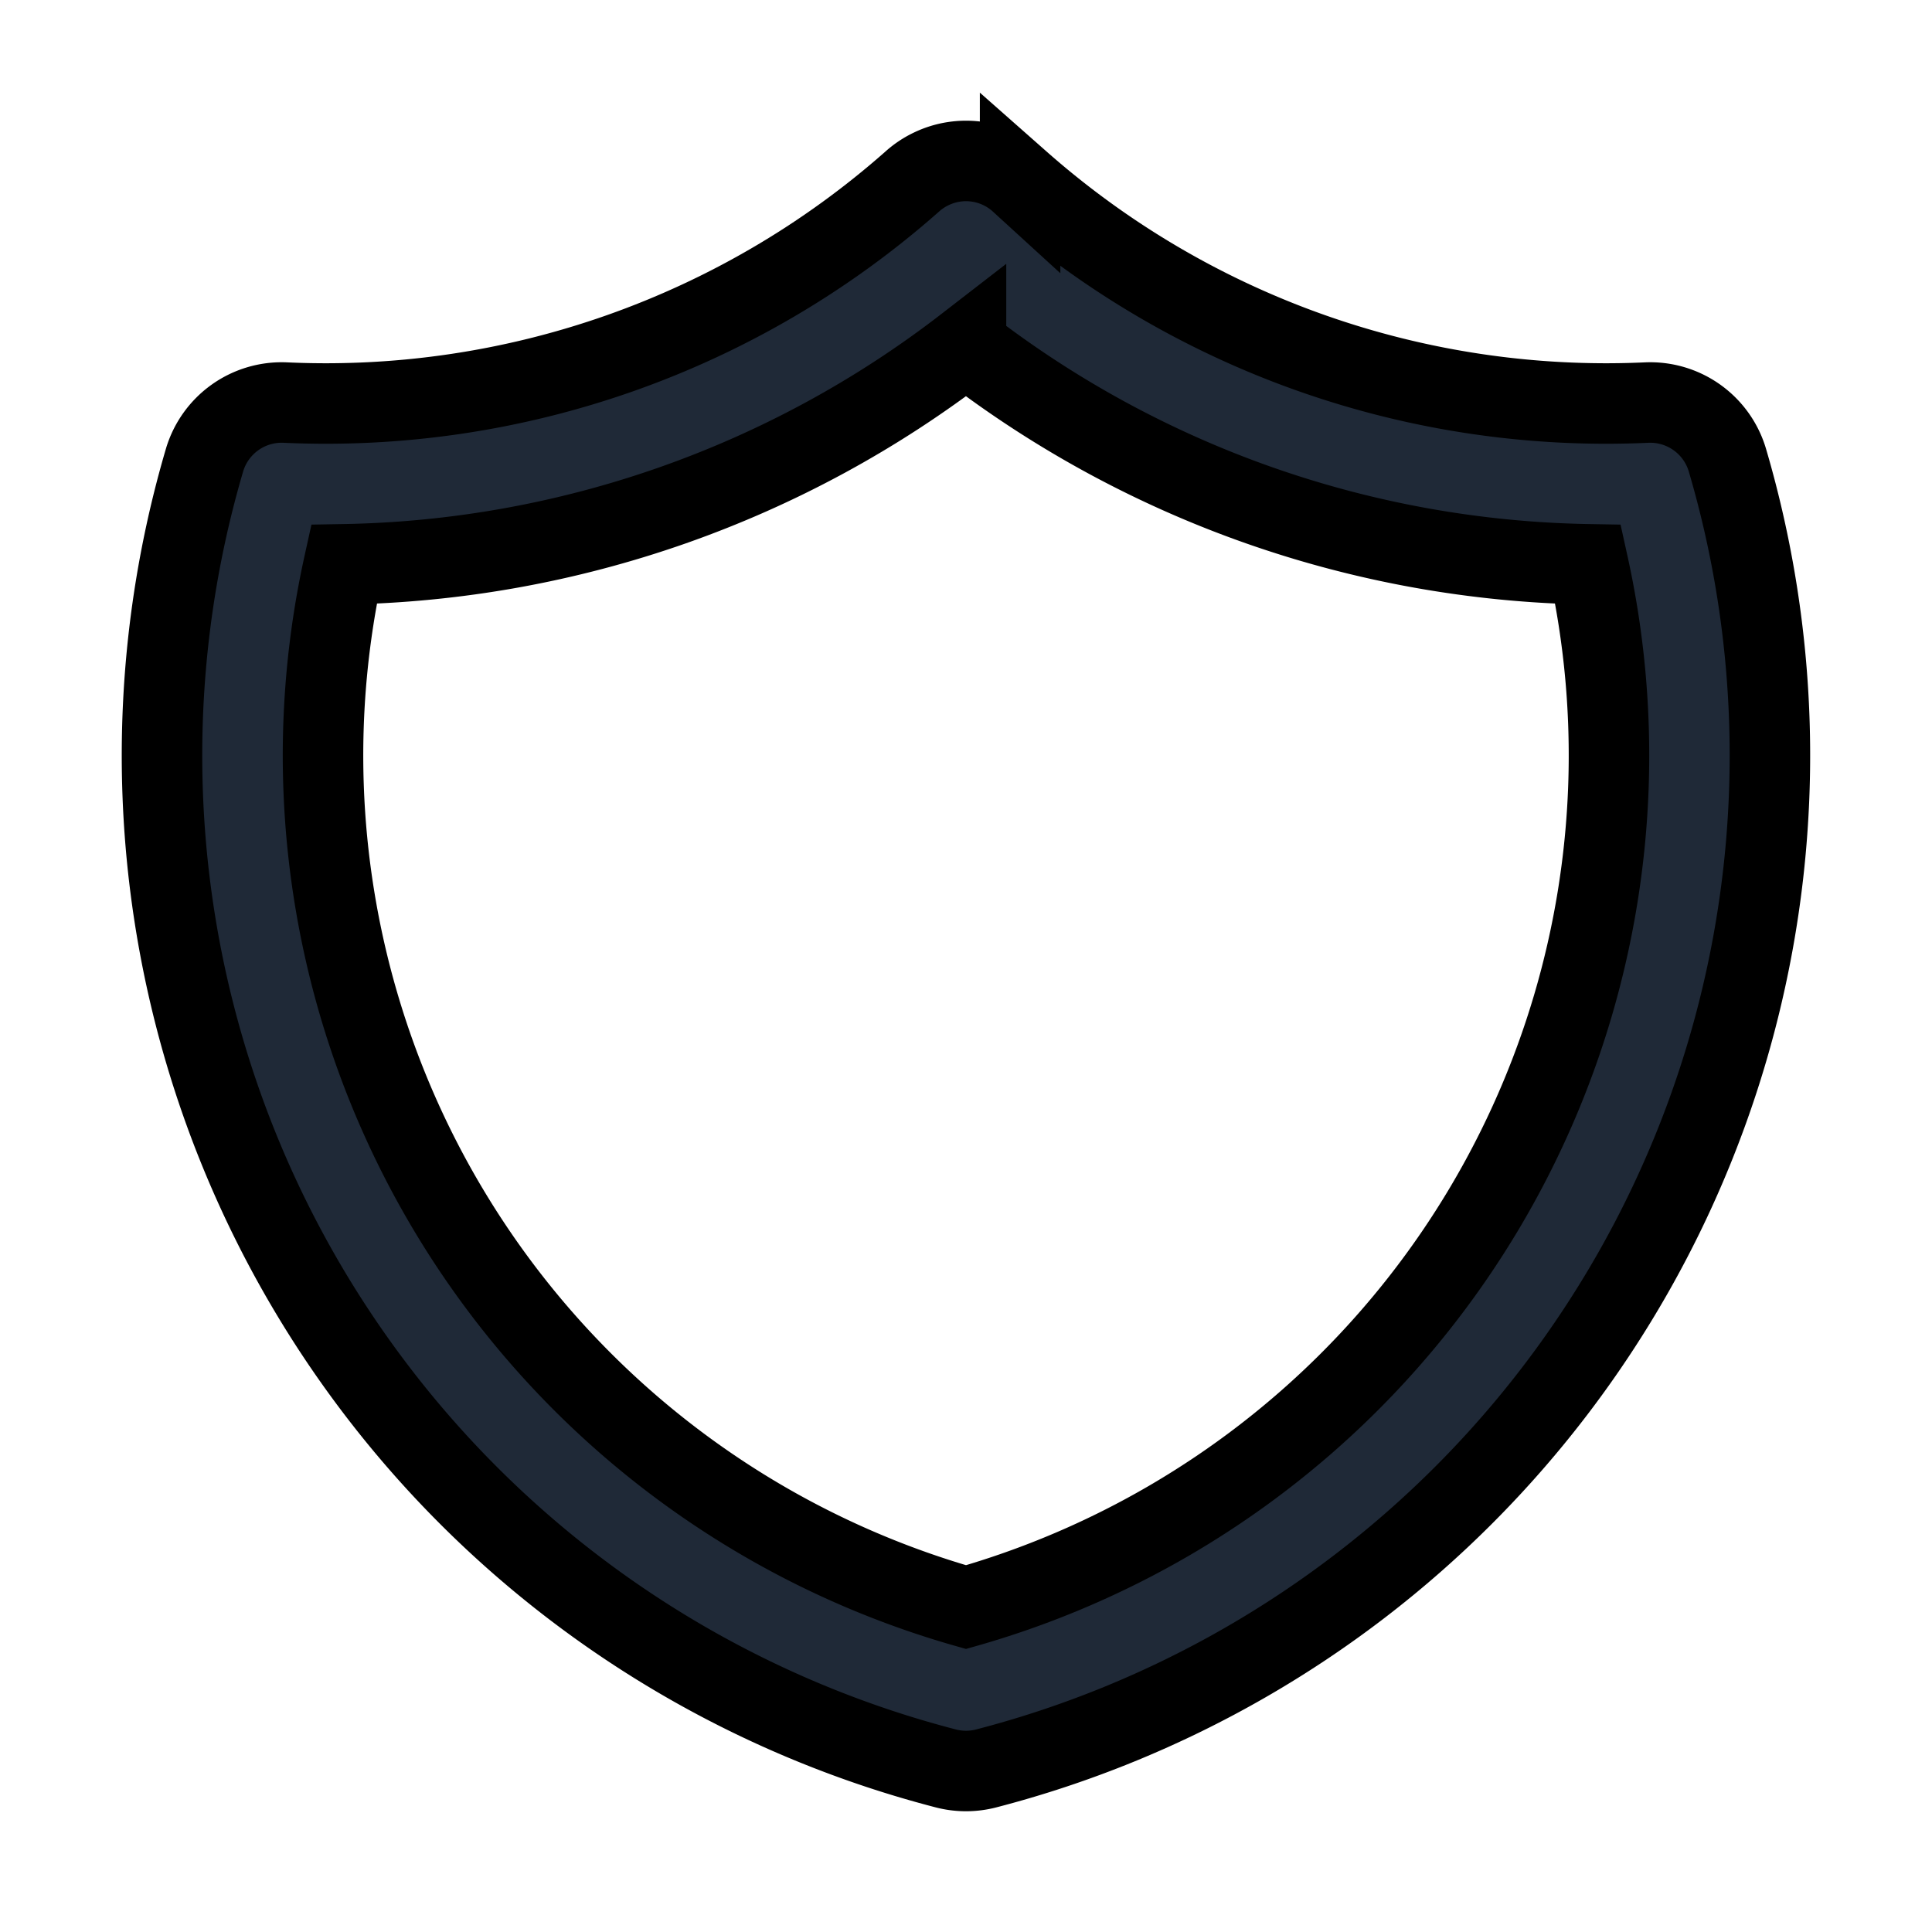 <svg fill="none" stroke="currentColor" viewBox="0 0 24 24">
  <path fill="#1F2937" fill-rule="evenodd" d="M12.672 2.26a.996.996 0 0 0-1.102-.163.994.994 0 0 0-.242.162 11 11 0 0 1-7.782 2.742 1 1 0 0 0-1.006.717 13 13 0 0 0 9.209 16.25 1 1 0 0 0 .502 0 13.001 13.001 0 0 0 9.208-16.25 1 1 0 0 0-1.005-.717 11 11 0 0 1-7.782-2.742zM12 4.296a13 13 0 0 1-7.728 2.714A11 11 0 0 0 12 19.964 11 11 0 0 0 19.728 7.01 13 13 0 0 1 12 4.297z" clip-rule="evenodd"/>
</svg>
